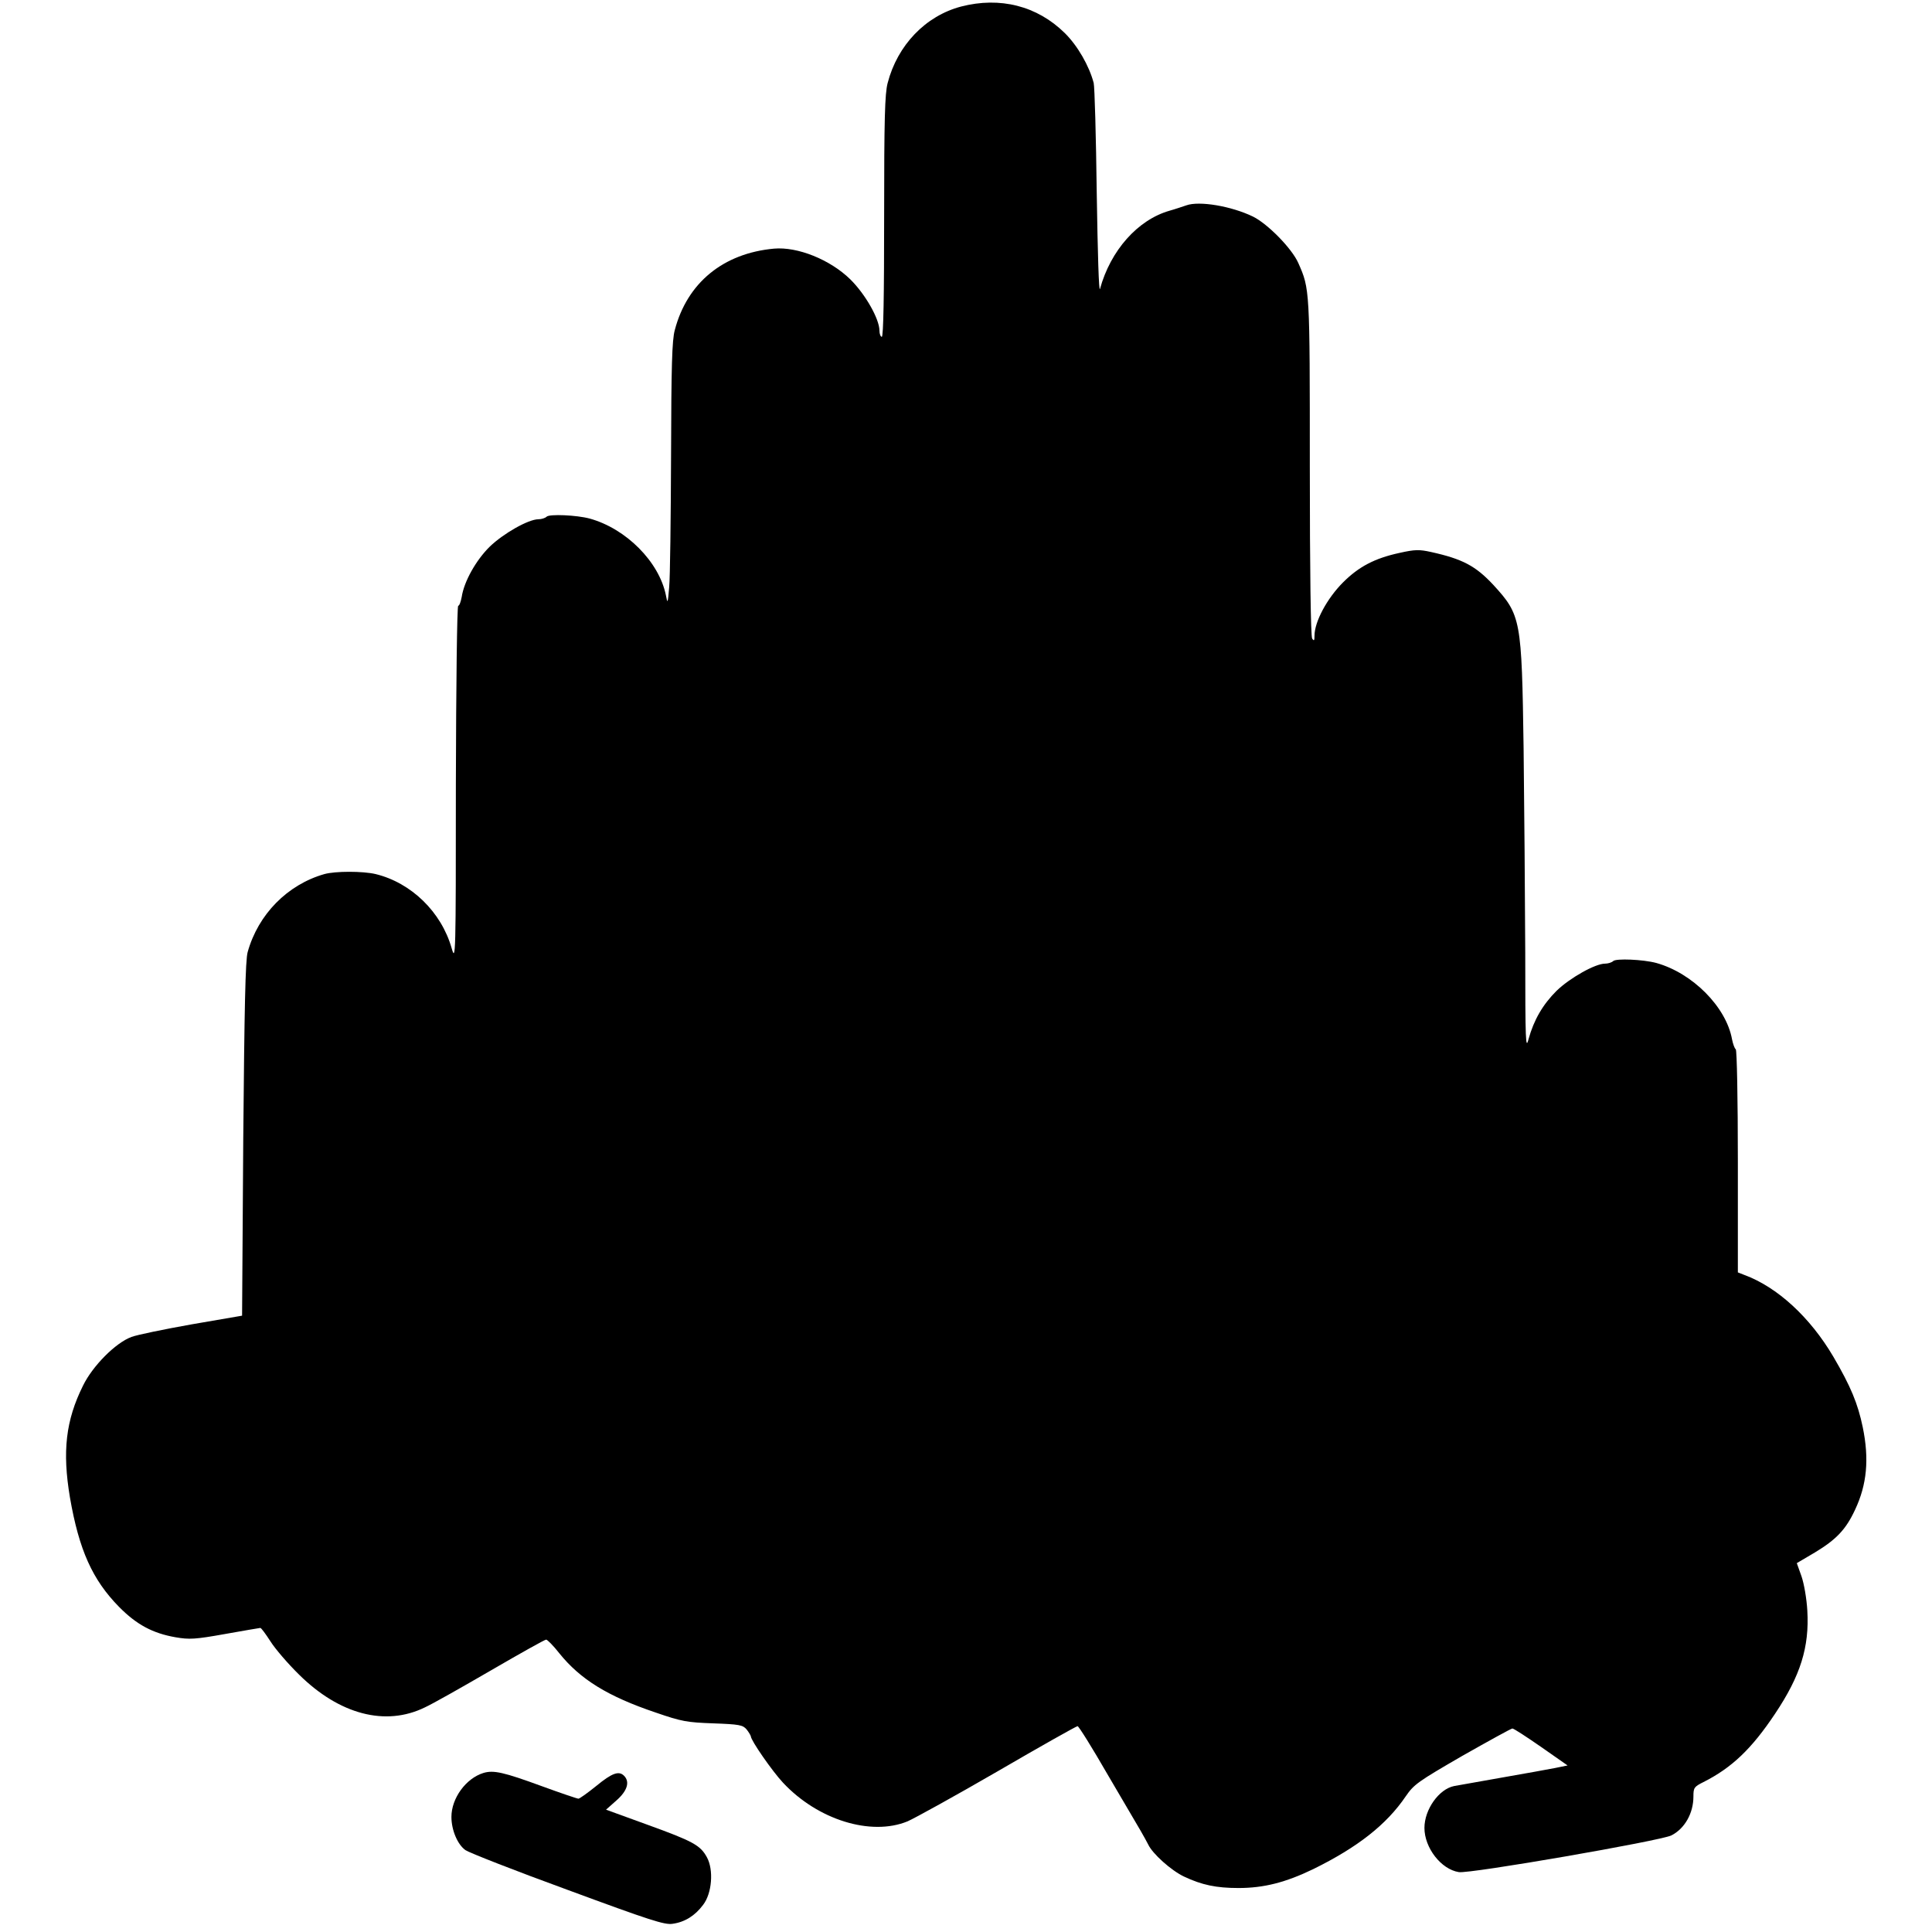 <?xml version="1.0" standalone="no"?>
<!DOCTYPE svg PUBLIC "-//W3C//DTD SVG 20010904//EN"
 "http://www.w3.org/TR/2001/REC-SVG-20010904/DTD/svg10.dtd">
<svg version="1.0" xmlns="http://www.w3.org/2000/svg"
 width="826pt" height="826pt" viewBox="0 0 826 826"
 preserveAspectRatio="xMidYMid meet">
<g transform="translate(0,826) scale(0.1,-0.1)"
fill="#000000" stroke="none">
<path d="M4109 8232 c-152 -40 -272 -165 -314 -327 -12 -46 -15 -151 -15 -570
0 -337 -3 -515 -10 -515 -5 0 -10 12 -10 26 0 50 -60 156 -125 220 -86 84
-225 140 -326 131 -217 -20 -371 -146 -424 -348 -12 -43 -15 -154 -16 -539 -1
-267 -4 -519 -8 -560 -6 -71 -7 -73 -14 -35 -29 143 -170 285 -326 328 -56 15
-172 20 -184 8 -6 -6 -22 -11 -35 -11 -43 0 -150 -61 -208 -117 -59 -58 -110
-149 -120 -215 -4 -21 -10 -38 -15 -38 -5 0 -9 -336 -10 -762 0 -743 -1 -761
-18 -702 -44 155 -173 280 -325 317 -55 13 -172 13 -219 0 -158 -45 -283 -172
-328 -333 -10 -33 -14 -238 -19 -800 l-5 -755 -215 -37 c-118 -21 -235 -45
-258 -54 -68 -25 -166 -124 -207 -208 -74 -149 -89 -281 -56 -478 39 -225 96
-352 210 -468 75 -76 144 -113 242 -130 58 -10 83 -9 211 14 79 14 148 26 151
26 4 0 23 -26 43 -57 20 -32 75 -96 123 -143 172 -170 369 -222 537 -140 33
15 160 87 284 159 124 72 229 131 235 131 5 0 31 -26 56 -58 90 -112 208 -185
413 -254 110 -38 133 -42 245 -46 112 -4 127 -7 143 -26 9 -11 17 -25 18 -29
0 -18 93 -151 137 -198 149 -160 377 -230 533 -166 30 13 204 109 387 215 182
106 335 192 340 192 5 0 63 -93 128 -206 66 -113 130 -222 142 -242 12 -21 26
-46 32 -58 18 -39 98 -111 153 -137 76 -36 138 -49 233 -49 109 0 202 24 320
81 189 93 313 190 395 311 35 51 52 63 242 173 113 64 209 117 214 117 6 0 61
-36 123 -79 l113 -79 -54 -11 c-29 -6 -132 -24 -228 -41 -96 -17 -187 -33
-203 -36 -65 -13 -127 -100 -127 -179 0 -85 71 -177 147 -189 46 -8 864 134
909 157 57 29 94 95 94 166 0 38 3 42 43 62 121 61 206 142 306 292 109 163
147 285 138 441 -3 52 -14 115 -25 147 l-20 56 78 46 c91 55 132 98 171 182
51 108 61 217 33 353 -21 101 -51 174 -126 302 -99 168 -239 297 -380 349
l-28 11 0 474 c0 265 -4 477 -9 480 -5 3 -12 23 -16 43 -25 138 -169 283 -324
326 -56 15 -172 20 -184 8 -6 -6 -22 -11 -35 -11 -42 0 -150 -61 -207 -116
-59 -59 -97 -124 -120 -207 -12 -47 -14 -12 -14 373 -1 234 -4 625 -7 870 -8
554 -11 570 -130 700 -75 80 -130 110 -266 140 -50 11 -68 11 -135 -4 -106
-23 -174 -59 -241 -126 -68 -68 -122 -168 -122 -228 0 -21 -2 -24 -10 -12 -6
9 -10 286 -10 732 0 763 0 762 -49 873 -27 62 -131 168 -194 199 -93 45 -230
68 -285 48 -15 -5 -47 -16 -72 -23 -136 -39 -252 -170 -297 -334 -5 -18 -10
153 -14 410 -3 242 -9 454 -13 470 -19 73 -69 160 -124 214 -118 116 -276 156
-443 113z"/>
<path d="M2067 680 c-75 -23 -137 -108 -137 -188 0 -56 26 -118 60 -142 16
-11 212 -88 437 -170 352 -130 414 -150 448 -145 52 7 96 34 131 81 38 49 46
150 16 204 -28 51 -59 68 -255 139 l-176 64 44 39 c47 41 59 80 33 106 -22 22
-51 12 -118 -43 -37 -30 -72 -55 -77 -55 -5 0 -76 24 -158 54 -161 59 -205 69
-248 56z"/>
</g>
</svg>
